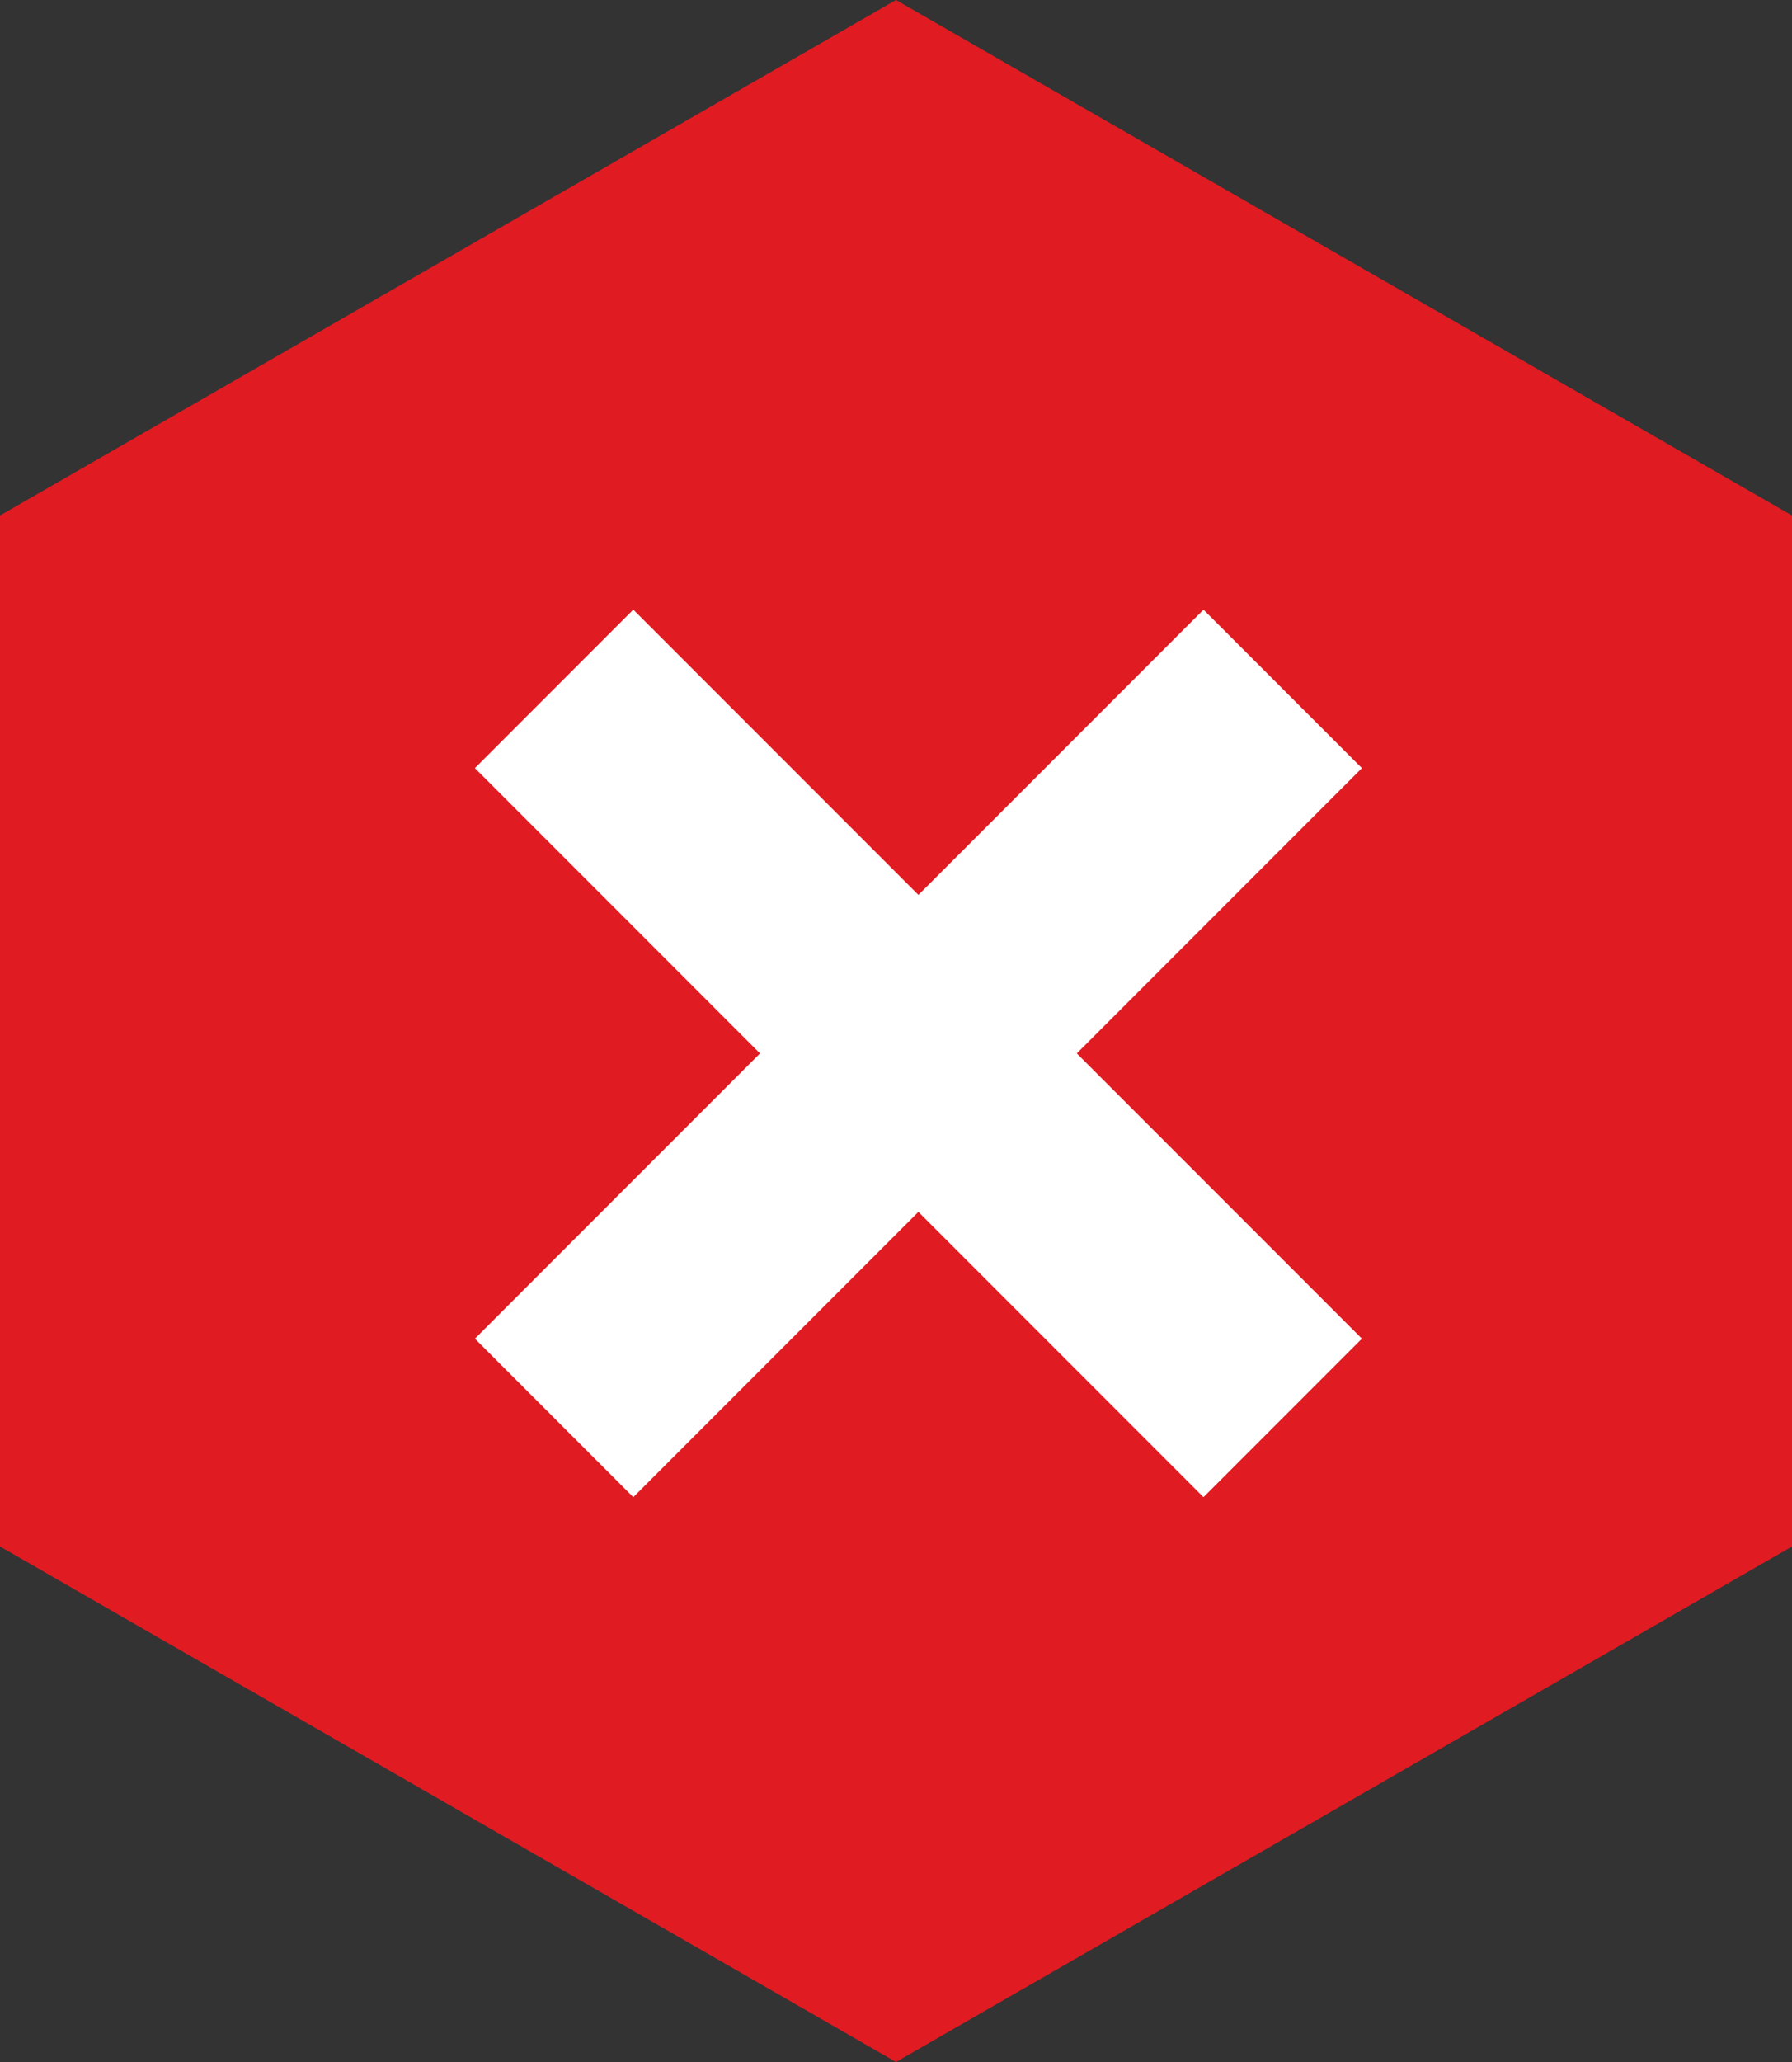 <?xml version="1.0" encoding="UTF-8"?>
<svg width="40px" height="46px" viewBox="0 0 40 46" version="1.1" xmlns="http://www.w3.org/2000/svg" xmlns:xlink="http://www.w3.org/1999/xlink">
    <rect x="0" y="0" width="40" height="46" fill="#333333" stroke="none"/>
    <!-- Generator: sketchtool 40.3 (33839) - http://www.bohemiancoding.com/sketch -->
    <title>F03E94E1-67CB-4EE4-B6EE-2696FBB20E9E</title>
    <desc>Created with sketchtool.</desc>
    <defs></defs>
    <g id="Changes" stroke="none" stroke-width="1" fill="none" fill-rule="evenodd">
        <g id="Каталог-ВУЗов-с-попапом" transform="translate(-1120, -574)">
            <g id="Popup">
                <g id="button-close-normal" transform="translate(1120, 574)">
                    <polygon id="Polygon-23" fill="#E01B22" points="20 0 40 11.5 40 34.5 20 46 -1.76303416e-13 34.5 -1.89182003e-13 11.5"></polygon>
                    <g id="Group-3" transform="translate(20.5, 23.5) rotate(-45) translate(-20.5, -23.5) translate(9, 12)" fill="#FFFFFF">
                        <rect id="Rectangle-3" x="9" y="-1.42108547e-14" width="5" height="23"></rect>
                        <rect id="Rectangle-3" transform="translate(11.5, 11.5) rotate(-270) translate(-11.5, -11.5) " x="9" y="8.38440428e-13" width="5" height="23"></rect>
                    </g>
                </g>
            </g>
        </g>
    </g>
</svg>